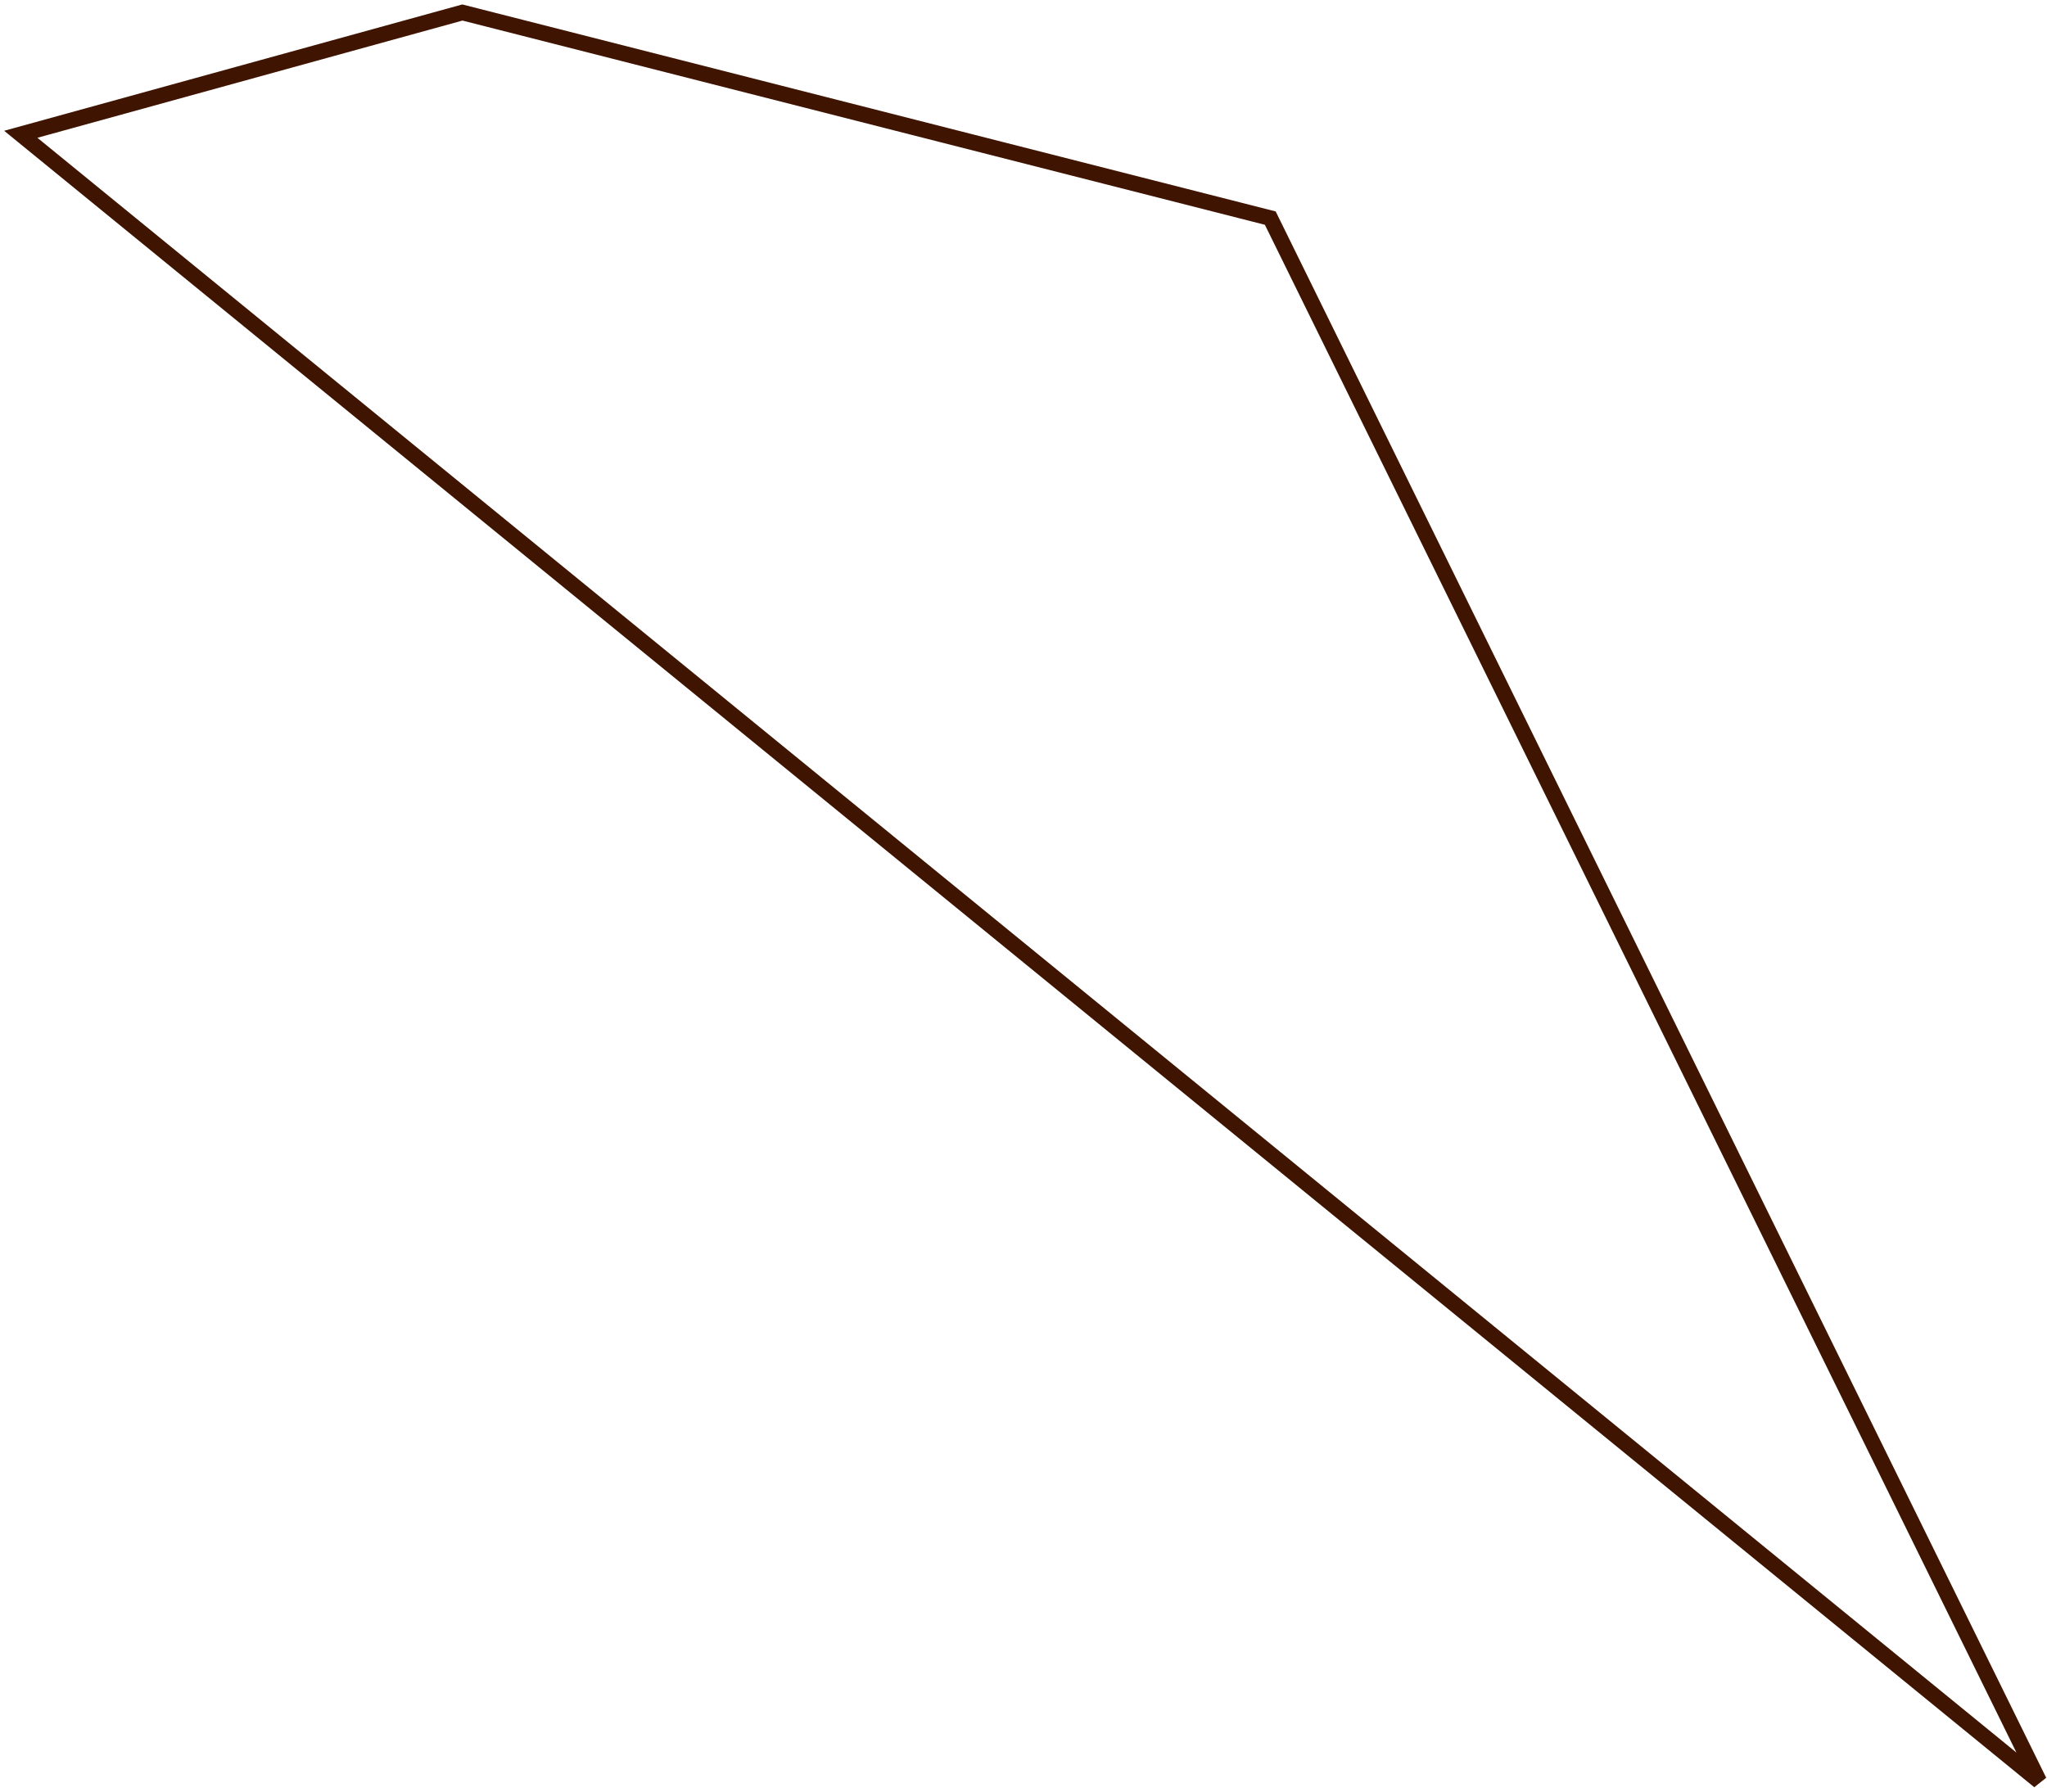 <svg width="394" height="345" viewBox="0 0 394 345" fill="none" xmlns="http://www.w3.org/2000/svg">
    <path d="M392.5 342.908L4 25.852L89 2.408L244.5 41.99L392.5 342.908Z" stroke="#3F1400" stroke-width="3"/>
</svg>
